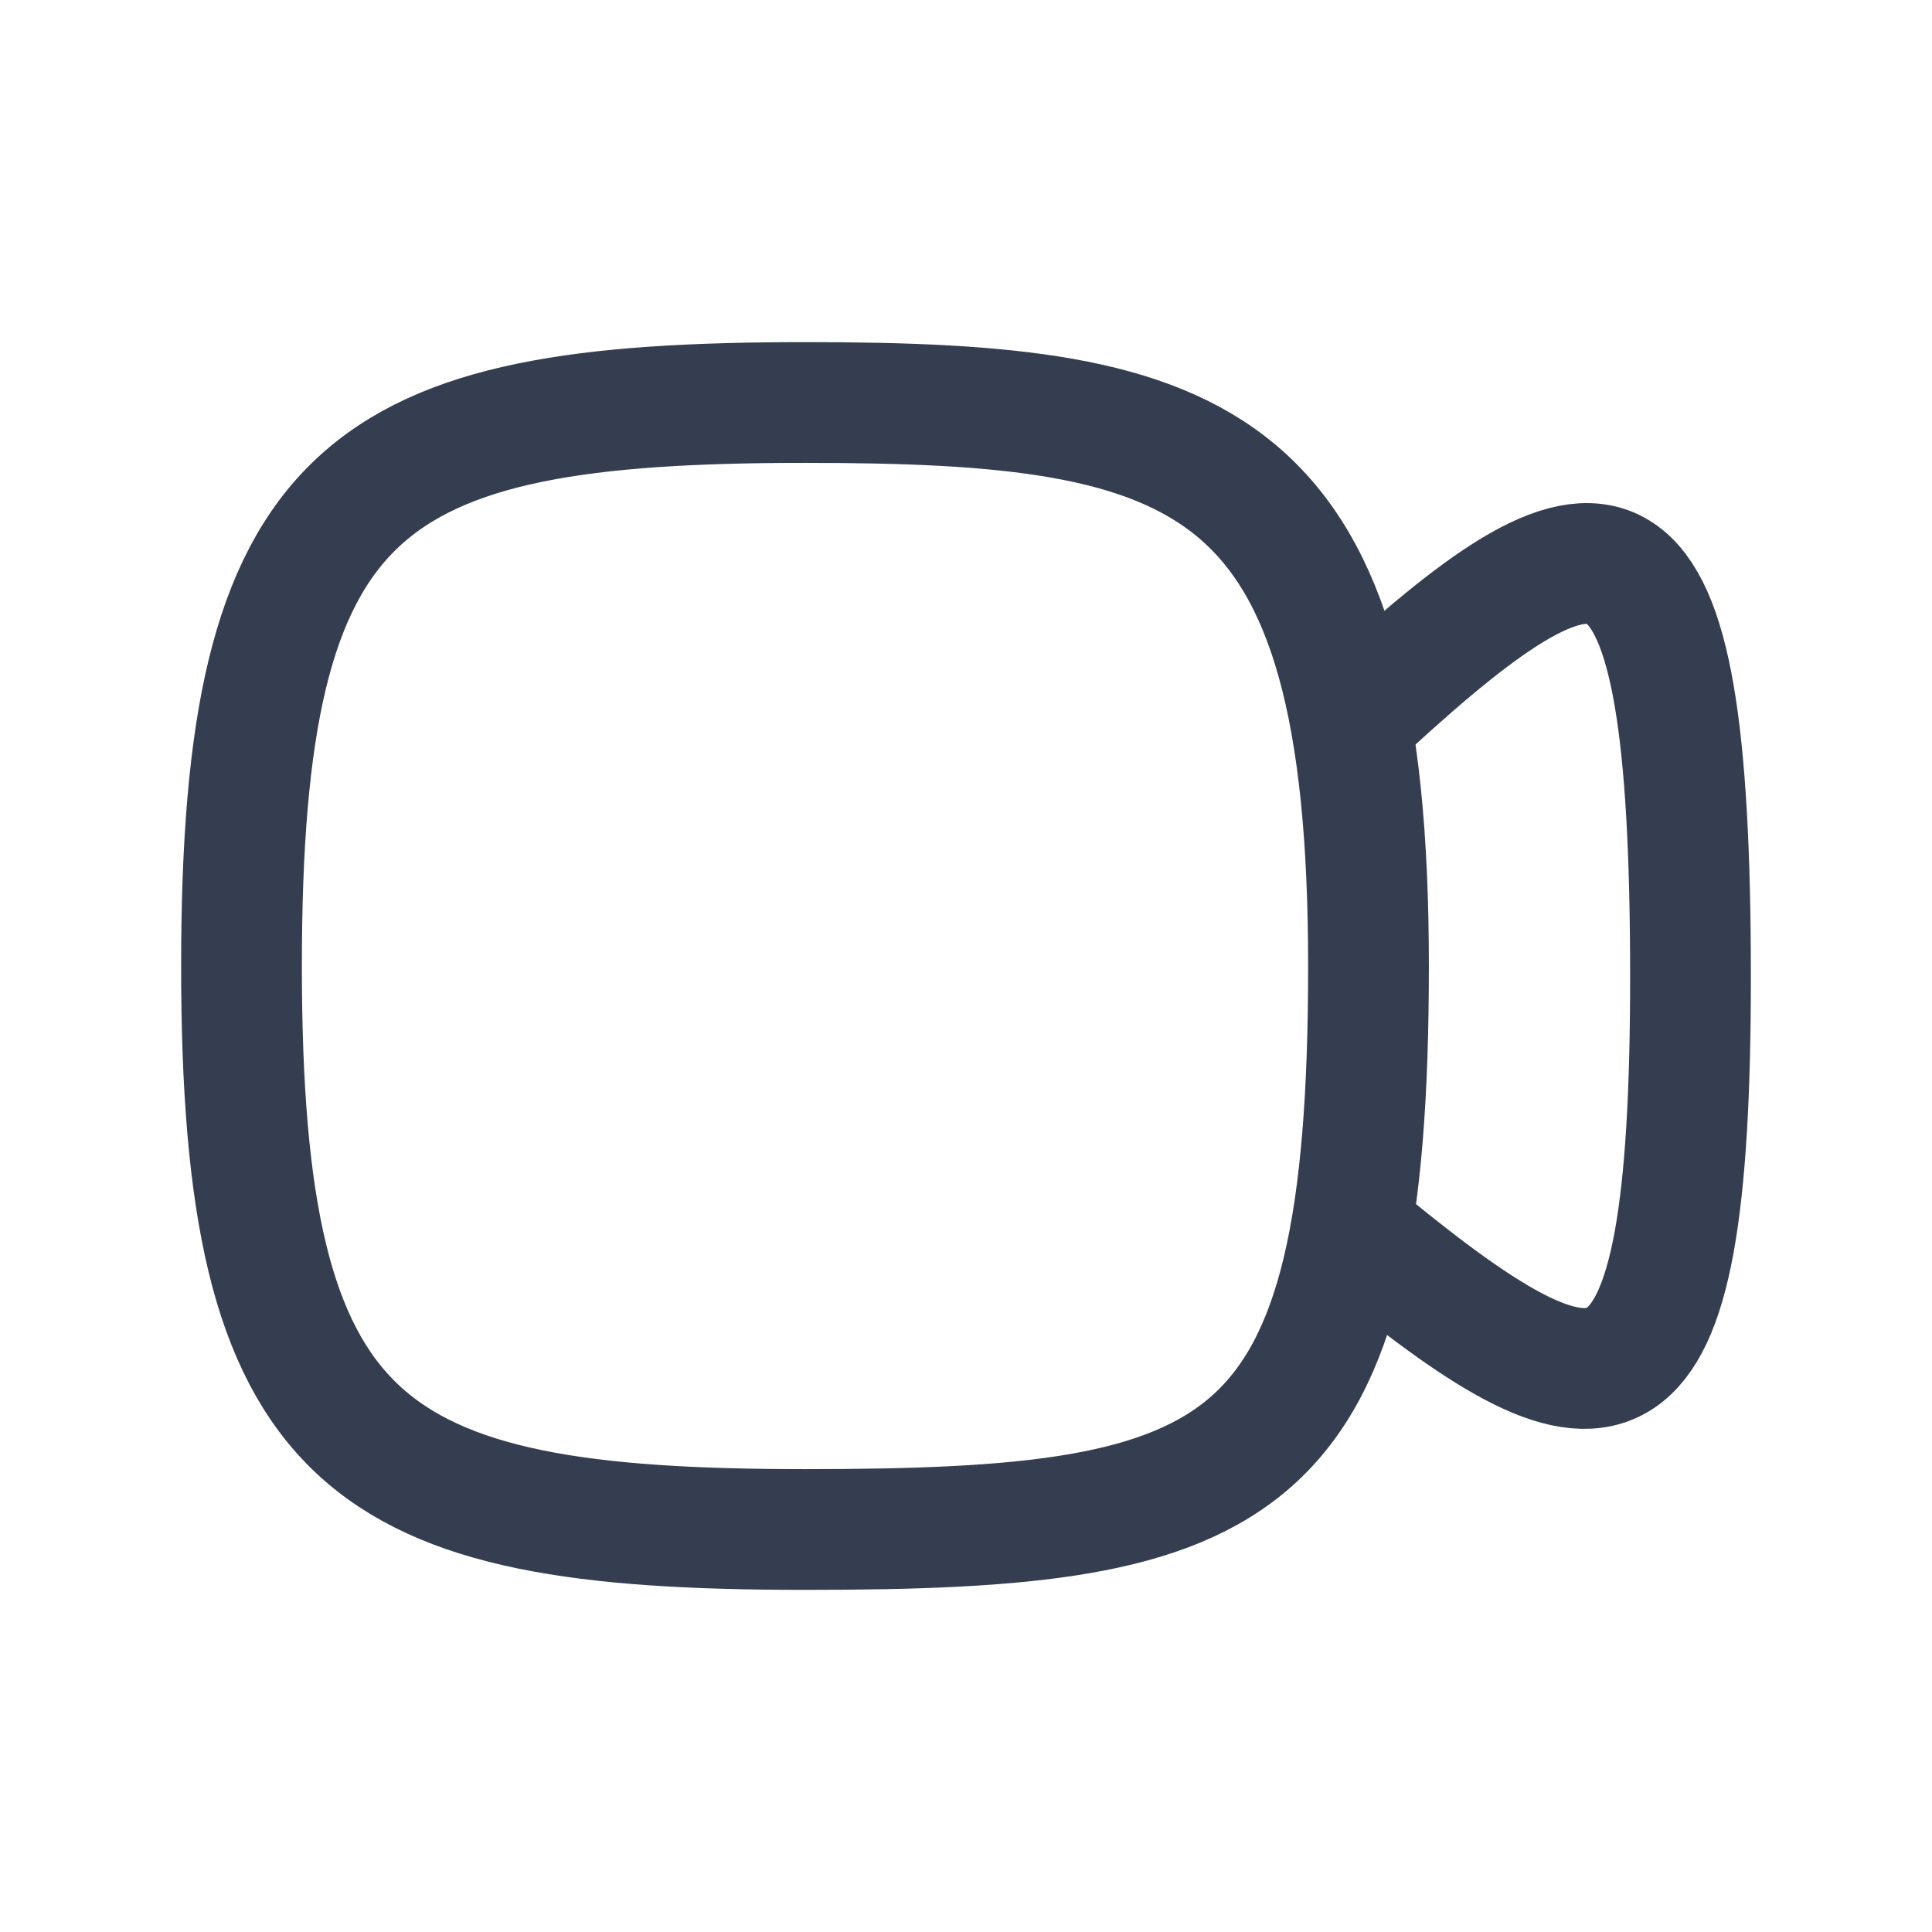 <svg width="24" height="24" viewBox="0 0 24 24" fill="none" xmlns="http://www.w3.org/2000/svg">
<path d="M10 5C15 5 17 5.625 17 12C17 18.375 15.5 19 10 19C4.5 19 3 18 3 12C3 6 4.5 5 10 5Z" stroke="#353E50" stroke-width="1.5" stroke-linecap="round" stroke-linejoin="round"/>
<path d="M17 8.766C20 6.013 21 6.013 21 12.138C21 17.898 20 17.898 17 15.445" stroke="#353E50" stroke-width="1.5" stroke-linecap="round" stroke-linejoin="round"/>
</svg>
